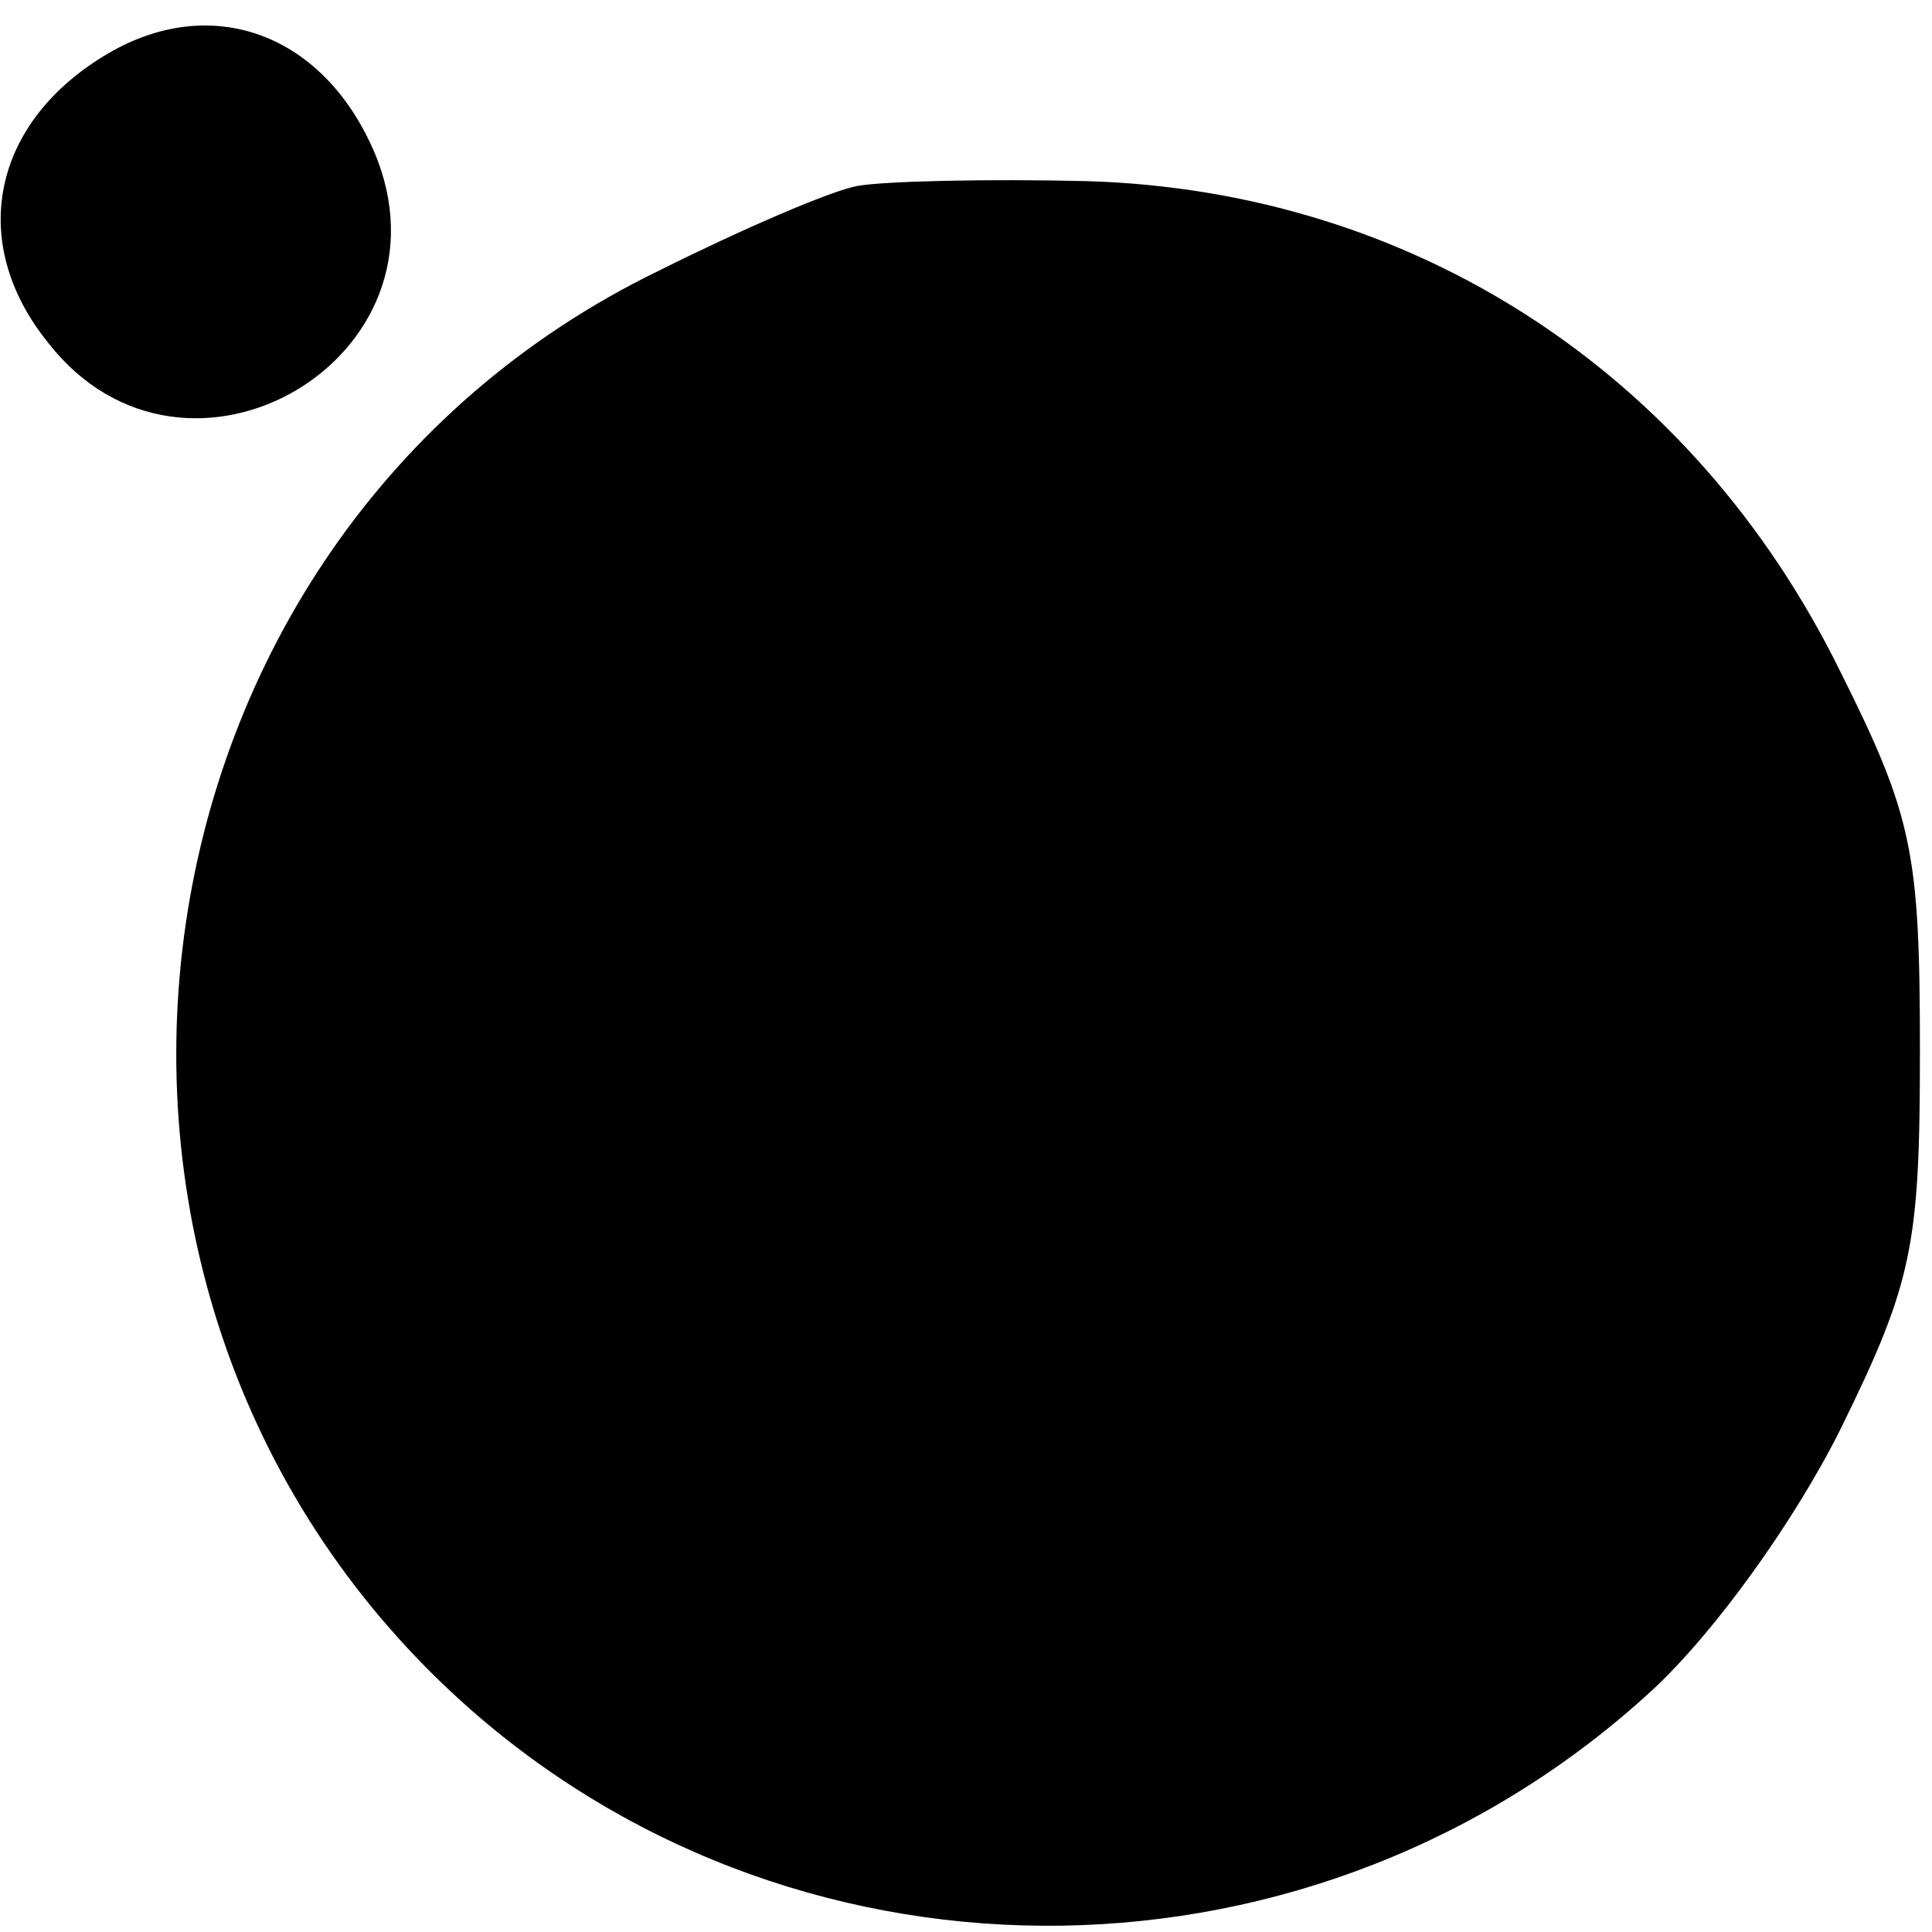 <?xml version="1.0" standalone="no"?>
<!DOCTYPE svg PUBLIC "-//W3C//DTD SVG 20010904//EN"
 "http://www.w3.org/TR/2001/REC-SVG-20010904/DTD/svg10.dtd">
<svg version="1.0" xmlns="http://www.w3.org/2000/svg"
 width="16pt" height="16pt" viewBox="0 0 16 16"
 preserveAspectRatio="xMidYMid meet">
<g transform="translate(0,16) scale(0.02,-0.02)"
fill="#000000" stroke="none">
<path d="M45 778 c-48 -28 -59 -78 -25 -120 57 -73 171 -6 135 79 -21 49 -67
66 -110 41z"/>
<path d="M355 723 c-11 -2 -48 -18 -82 -35 -229 -111 -270 -427 -78 -596 139
-122 351 -119 489 8 26 24 59 70 78 108 30 61 33 76 33 157 0 82 -3 97 -33
157 -61 124 -177 199 -312 203 -41 1 -84 0 -95 -2z"/>
</g>
</svg>
